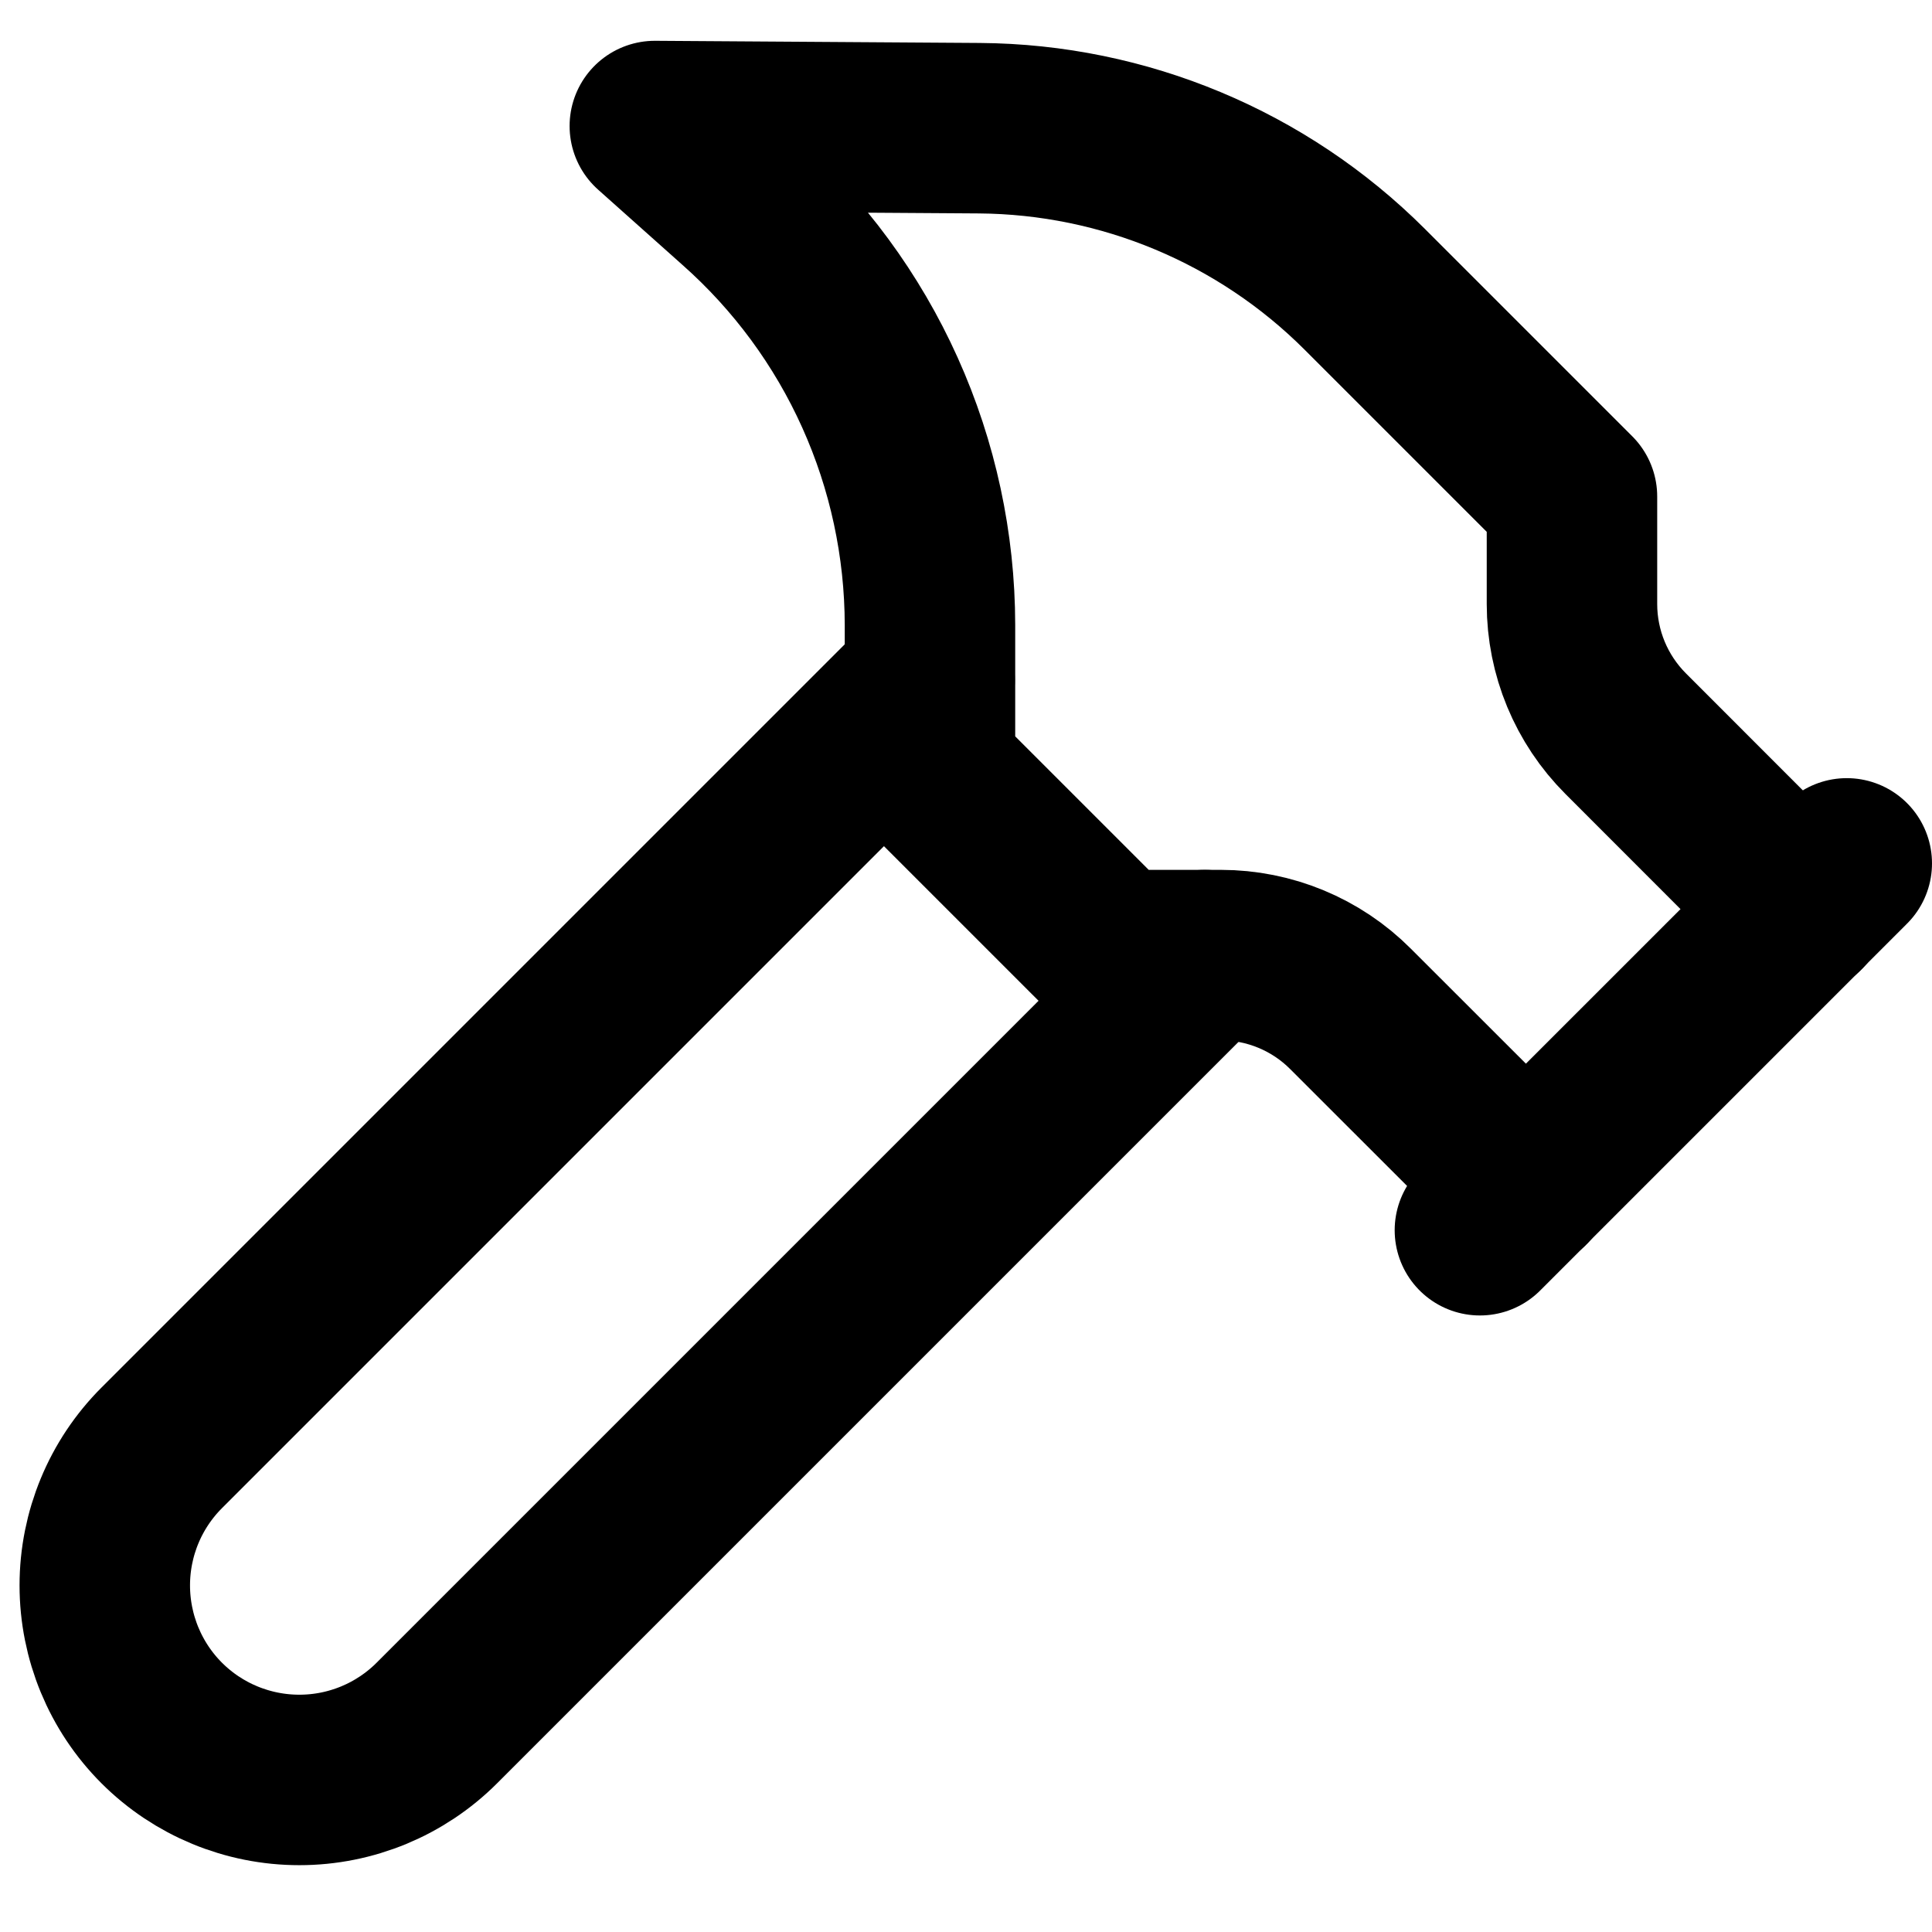 <svg width="17" height="17" viewBox="0 0 17 17" fill="none" xmlns="http://www.w3.org/2000/svg">
<path d="M10.601 8.404L3.844 15.161C3.523 15.482 3.088 15.662 2.634 15.662C2.18 15.662 1.744 15.482 1.423 15.161C1.102 14.84 0.922 14.404 0.922 13.95C0.922 13.496 1.102 13.061 1.423 12.74L8.18 5.983M13.022 10.825L16.25 7.597" stroke="black" stroke-width="1.5" stroke-linecap="round" stroke-linejoin="round"/>
<path d="M15.849 8.001L14.305 6.456C14.002 6.153 13.832 5.743 13.832 5.315V4.369L12.008 2.545C11.108 1.646 9.889 1.137 8.617 1.128L5.762 1.109L6.504 1.771C7.031 2.238 7.454 2.812 7.743 3.455C8.032 4.097 8.182 4.794 8.183 5.499V6.79L9.797 8.404H10.742C11.17 8.404 11.581 8.574 11.883 8.877L13.428 10.421" stroke="black" stroke-width="1.5" stroke-linecap="round" stroke-linejoin="round"/>
</svg>
